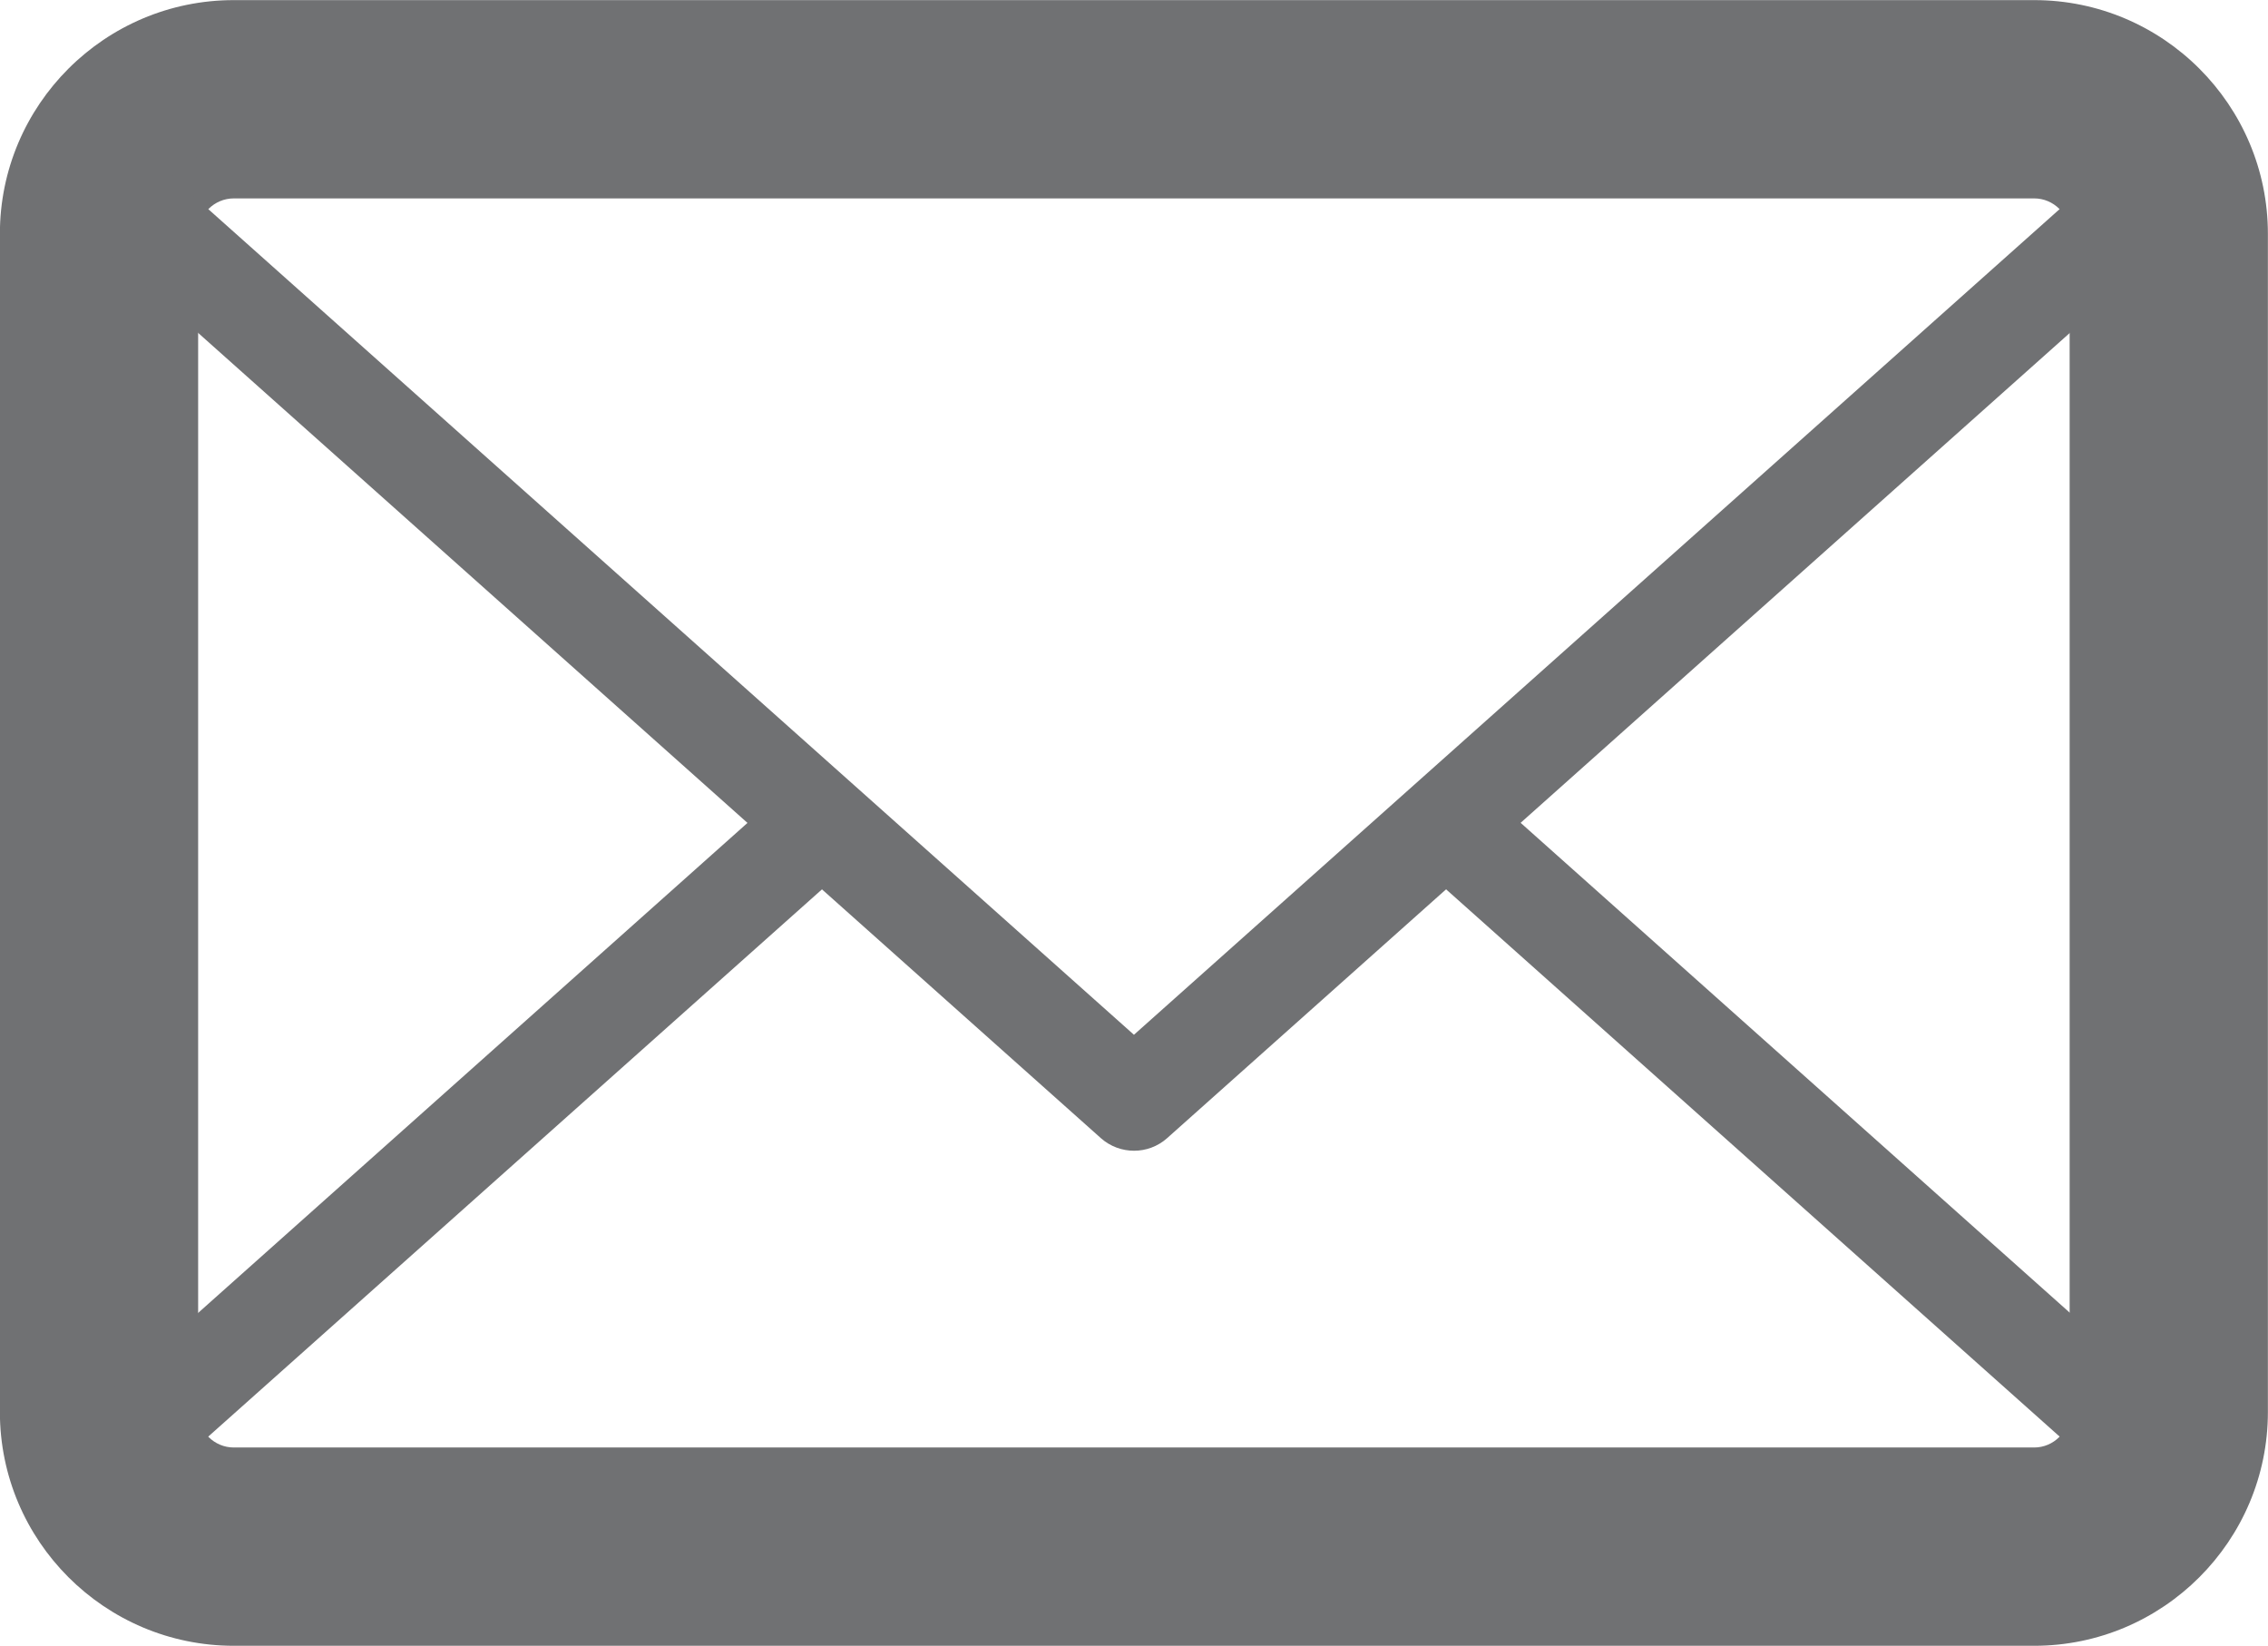 <?xml version="1.0" encoding="UTF-8" standalone="no"?>
<!-- Created with Inkscape (http://www.inkscape.org/) -->

<svg
   xmlns:dc="http://purl.org/dc/elements/1.1/"
   xmlns:cc="http://creativecommons.org/ns#"
   xmlns:rdf="http://www.w3.org/1999/02/22-rdf-syntax-ns#"
   xmlns:svg="http://www.w3.org/2000/svg"
   xmlns="http://www.w3.org/2000/svg"
   xmlns:sodipodi="http://sodipodi.sourceforge.net/DTD/sodipodi-0.dtd"
   xmlns:inkscape="http://www.inkscape.org/namespaces/inkscape"
   width="6.034mm"
   height="4.378mm"
   viewBox="0 0 21.381 15.511"
   id="svg43548"
   version="1.1"
   inkscape:version="0.91 r13725"
   sodipodi:docname="icon-mail.svg">
  <defs
     id="defs43550" />
  <sodipodi:namedview
     id="base"
     pagecolor="#ffffff"
     bordercolor="#666666"
     borderopacity="1.0"
     inkscape:pageopacity="0.0"
     inkscape:pageshadow="2"
     inkscape:zoom="7.9195959"
     inkscape:cx="8.7283958"
     inkscape:cy="25.884511"
     inkscape:document-units="px"
     inkscape:current-layer="layer1"
     showgrid="false"
     fit-margin-top="0"
     fit-margin-left="0"
     fit-margin-right="0"
     fit-margin-bottom="0"
     inkscape:window-width="1920"
     inkscape:window-height="1025"
     inkscape:window-x="0"
     inkscape:window-y="27"
     inkscape:window-maximized="1" />
  <g
     inkscape:label="Layer 1"
     inkscape:groupmode="layer"
     id="layer1"
     transform="translate(-269.31,-313.178)">
    <g
       id="g37085"
       transform="translate(-1060.117,185.044)">
      <g
         id="g37087">
        <path
           d="m 1348.604,143.645 -16.973,0 c -1.216,0 -2.205,-0.988 -2.205,-2.204 l 0,-11.104 c 0,-1.215 0.989,-2.203 2.205,-2.203 l 16.973,0 c 1.214,0 2.203,0.988 2.203,2.203 l 0,11.104 c 0,1.216 -0.989,2.204 -2.203,2.204 l 0,0 z m -16.973,-13.642 c -0.184,0 -0.336,0.15 -0.336,0.334 l 0,11.104 c 0,0.184 0.151,0.335 0.336,0.335 l 16.973,0 c 0.184,0 0.334,-0.151 0.334,-0.335 l 0,-11.104 c 0,-0.184 -0.15,-0.334 -0.334,-0.334 l -16.973,0 0,0 z"
           id="path37089"
           inkscape:connector-curvature="0"
           style="fill:#707173" />
      </g>
      <g
         id="g37091">
        <path
           d="m 1348.604,143.178 -16.973,0 c -0.715,0 -1.365,-0.451 -1.621,-1.122 -0.069,-0.182 -0.018,-0.386 0.126,-0.515 l 6.625,-5.908 c 0.192,-0.172 0.487,-0.155 0.659,0.037 0.172,0.193 0.155,0.488 -0.036,0.66 l -6.34,5.652 c 0.15,0.162 0.361,0.26 0.588,0.26 l 16.973,0 c 0.224,0 0.436,-0.098 0.586,-0.259 l -6.413,-5.719 c -0.192,-0.172 -0.208,-0.467 -0.036,-0.66 0.17,-0.193 0.465,-0.21 0.659,-0.038 l 6.698,5.974 c 0.144,0.129 0.195,0.333 0.126,0.514 -0.255,0.673 -0.905,1.124 -1.621,1.124 l 0,0 z"
           id="path37093"
           inkscape:connector-curvature="0"
           style="fill:#707173" />
      </g>
      <g
         id="g37095">
        <path
           d="m 1340.118,138.979 c -0.111,0 -0.223,-0.039 -0.312,-0.118 l -9.669,-8.623 c -0.144,-0.129 -0.195,-0.333 -0.126,-0.515 0.255,-0.671 0.905,-1.121 1.621,-1.121 l 16.973,0 c 0.715,0 1.365,0.451 1.619,1.122 0.069,0.181 0.018,0.385 -0.126,0.514 l -9.669,8.623 c -0.089,0.079 -0.2,0.118 -0.311,0.118 l 0,0 z m -9.073,-9.183 9.072,8.09 9.073,-8.091 c -0.15,-0.161 -0.361,-0.259 -0.586,-0.259 l -16.973,0 c -0.226,0 -0.438,0.098 -0.586,0.26 l 0,0 z"
           id="path37097"
           inkscape:connector-curvature="0"
           style="fill:#707173" />
      </g>
    </g>
  </g>
</svg>
